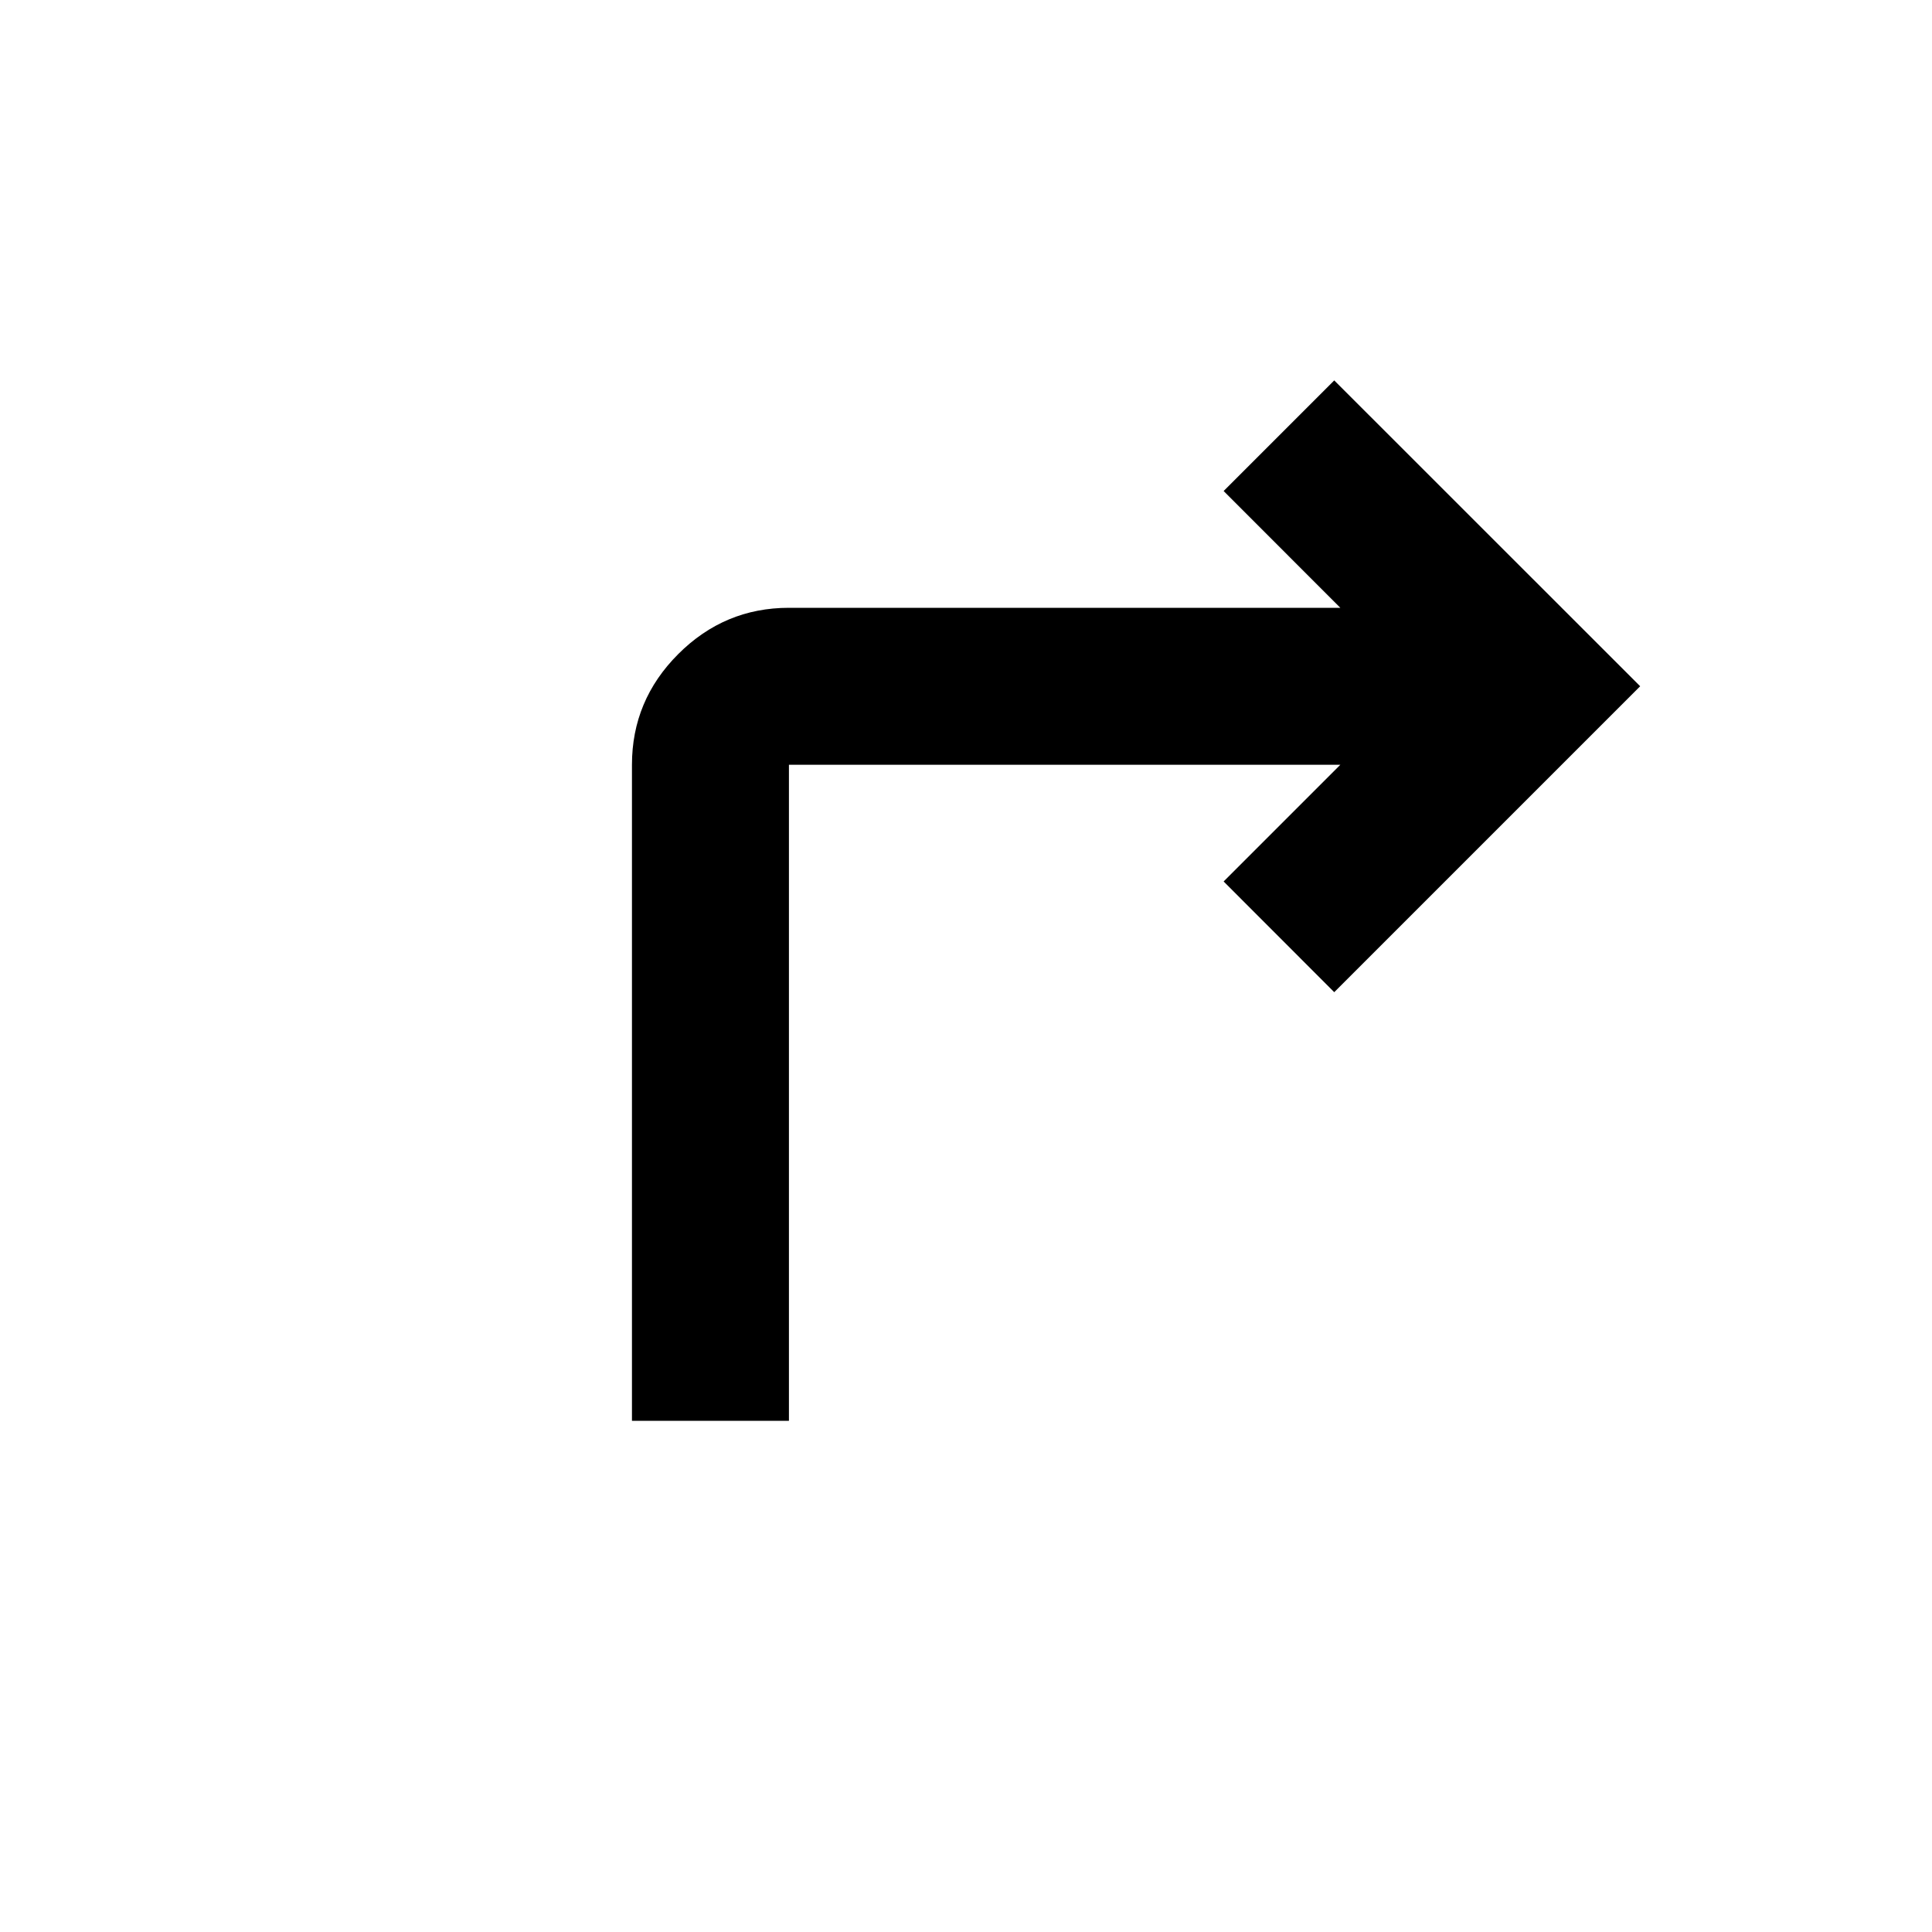 <svg xmlns="http://www.w3.org/2000/svg" height="20" width="20"><path d="M6.542 14.708V7.917q0-.667.479-1.146.479-.479 1.146-.479h5.708l-1.208-1.209 1.145-1.145 3.167 3.166-3.167 3.167-1.145-1.146 1.208-1.208H8.167v6.791Z"/></svg>